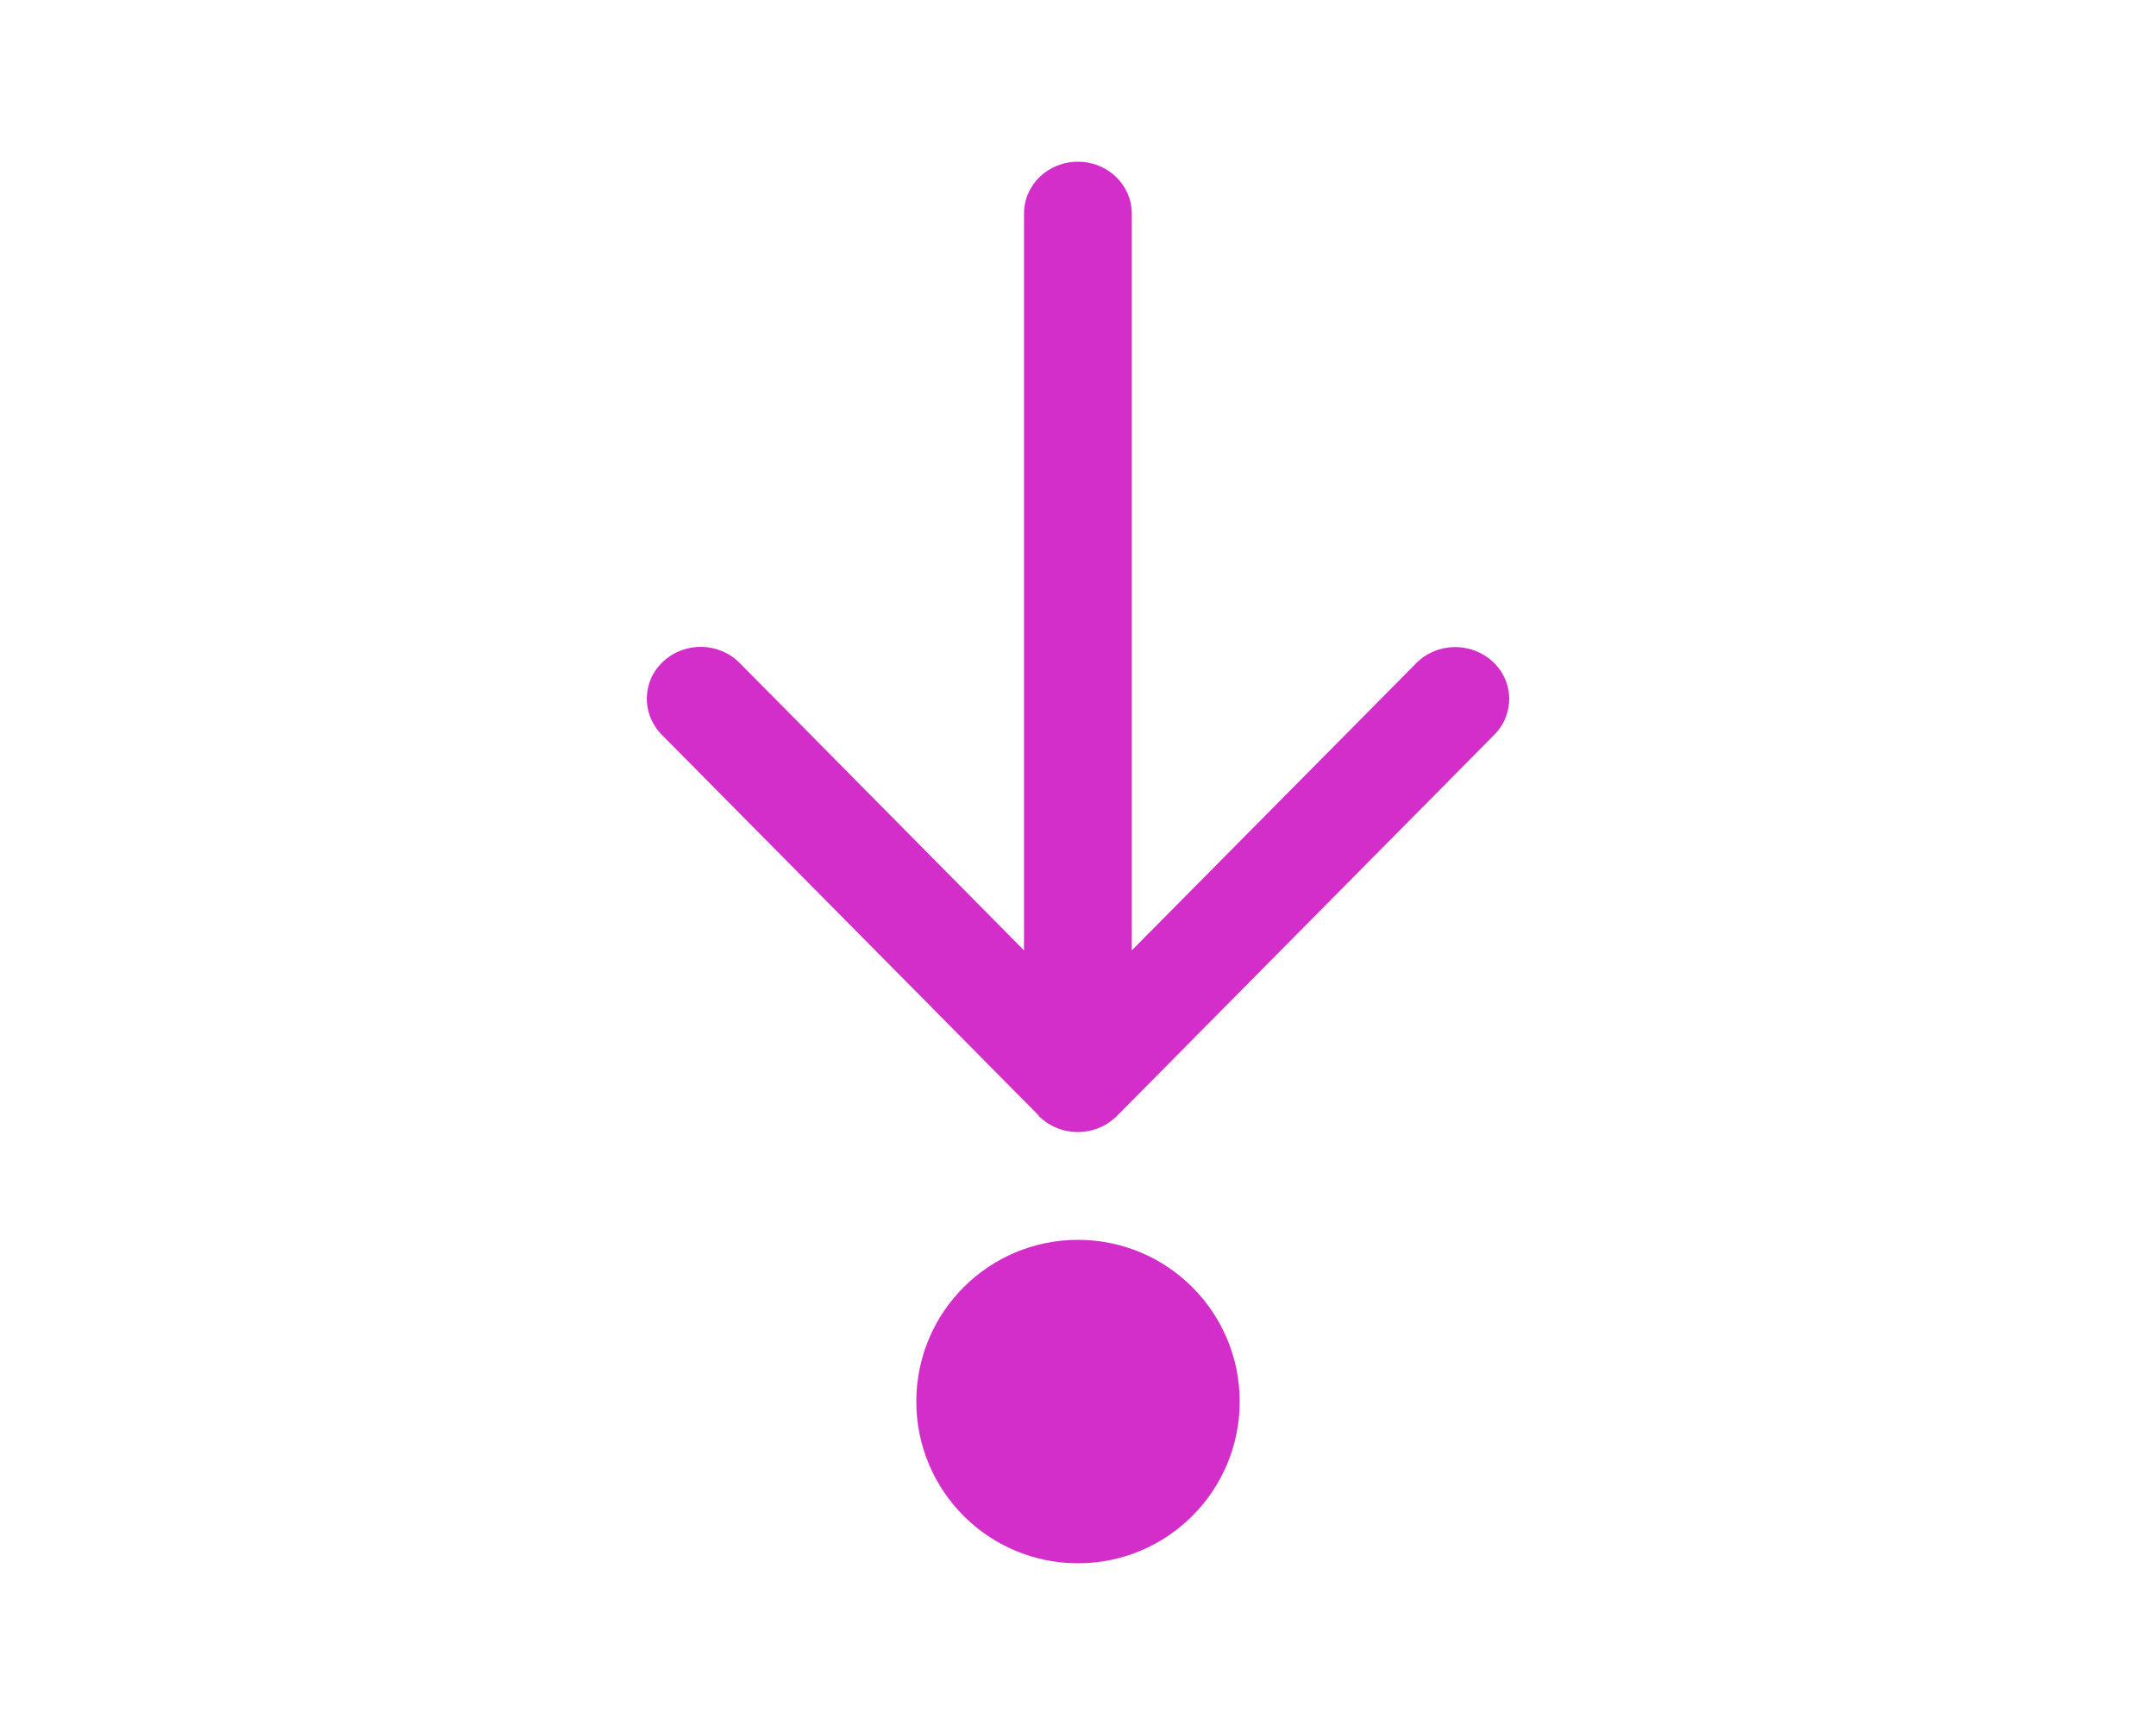 <svg width="20" height="16" viewBox="0 0 20 16" fill="none" xmlns="http://www.w3.org/2000/svg">
<path d="M9.636 10.351C9.73 10.446 9.861 10.5 9.999 10.5C10.136 10.5 10.265 10.446 10.361 10.351L13.861 6.816C14.053 6.623 14.045 6.317 13.845 6.135C13.645 5.952 13.328 5.958 13.138 6.151L10.499 8.815V1.982C10.499 1.715 10.276 1.5 9.999 1.5C9.721 1.5 9.499 1.715 9.499 1.982V8.815L6.861 6.149C6.669 5.956 6.355 5.95 6.155 6.133C5.955 6.315 5.948 6.621 6.138 6.814L9.638 10.349L9.636 10.351Z" fill="#D32DCA"/>
<circle cx="10" cy="13" r="1.5" fill="#D32DCA"/>
</svg>
